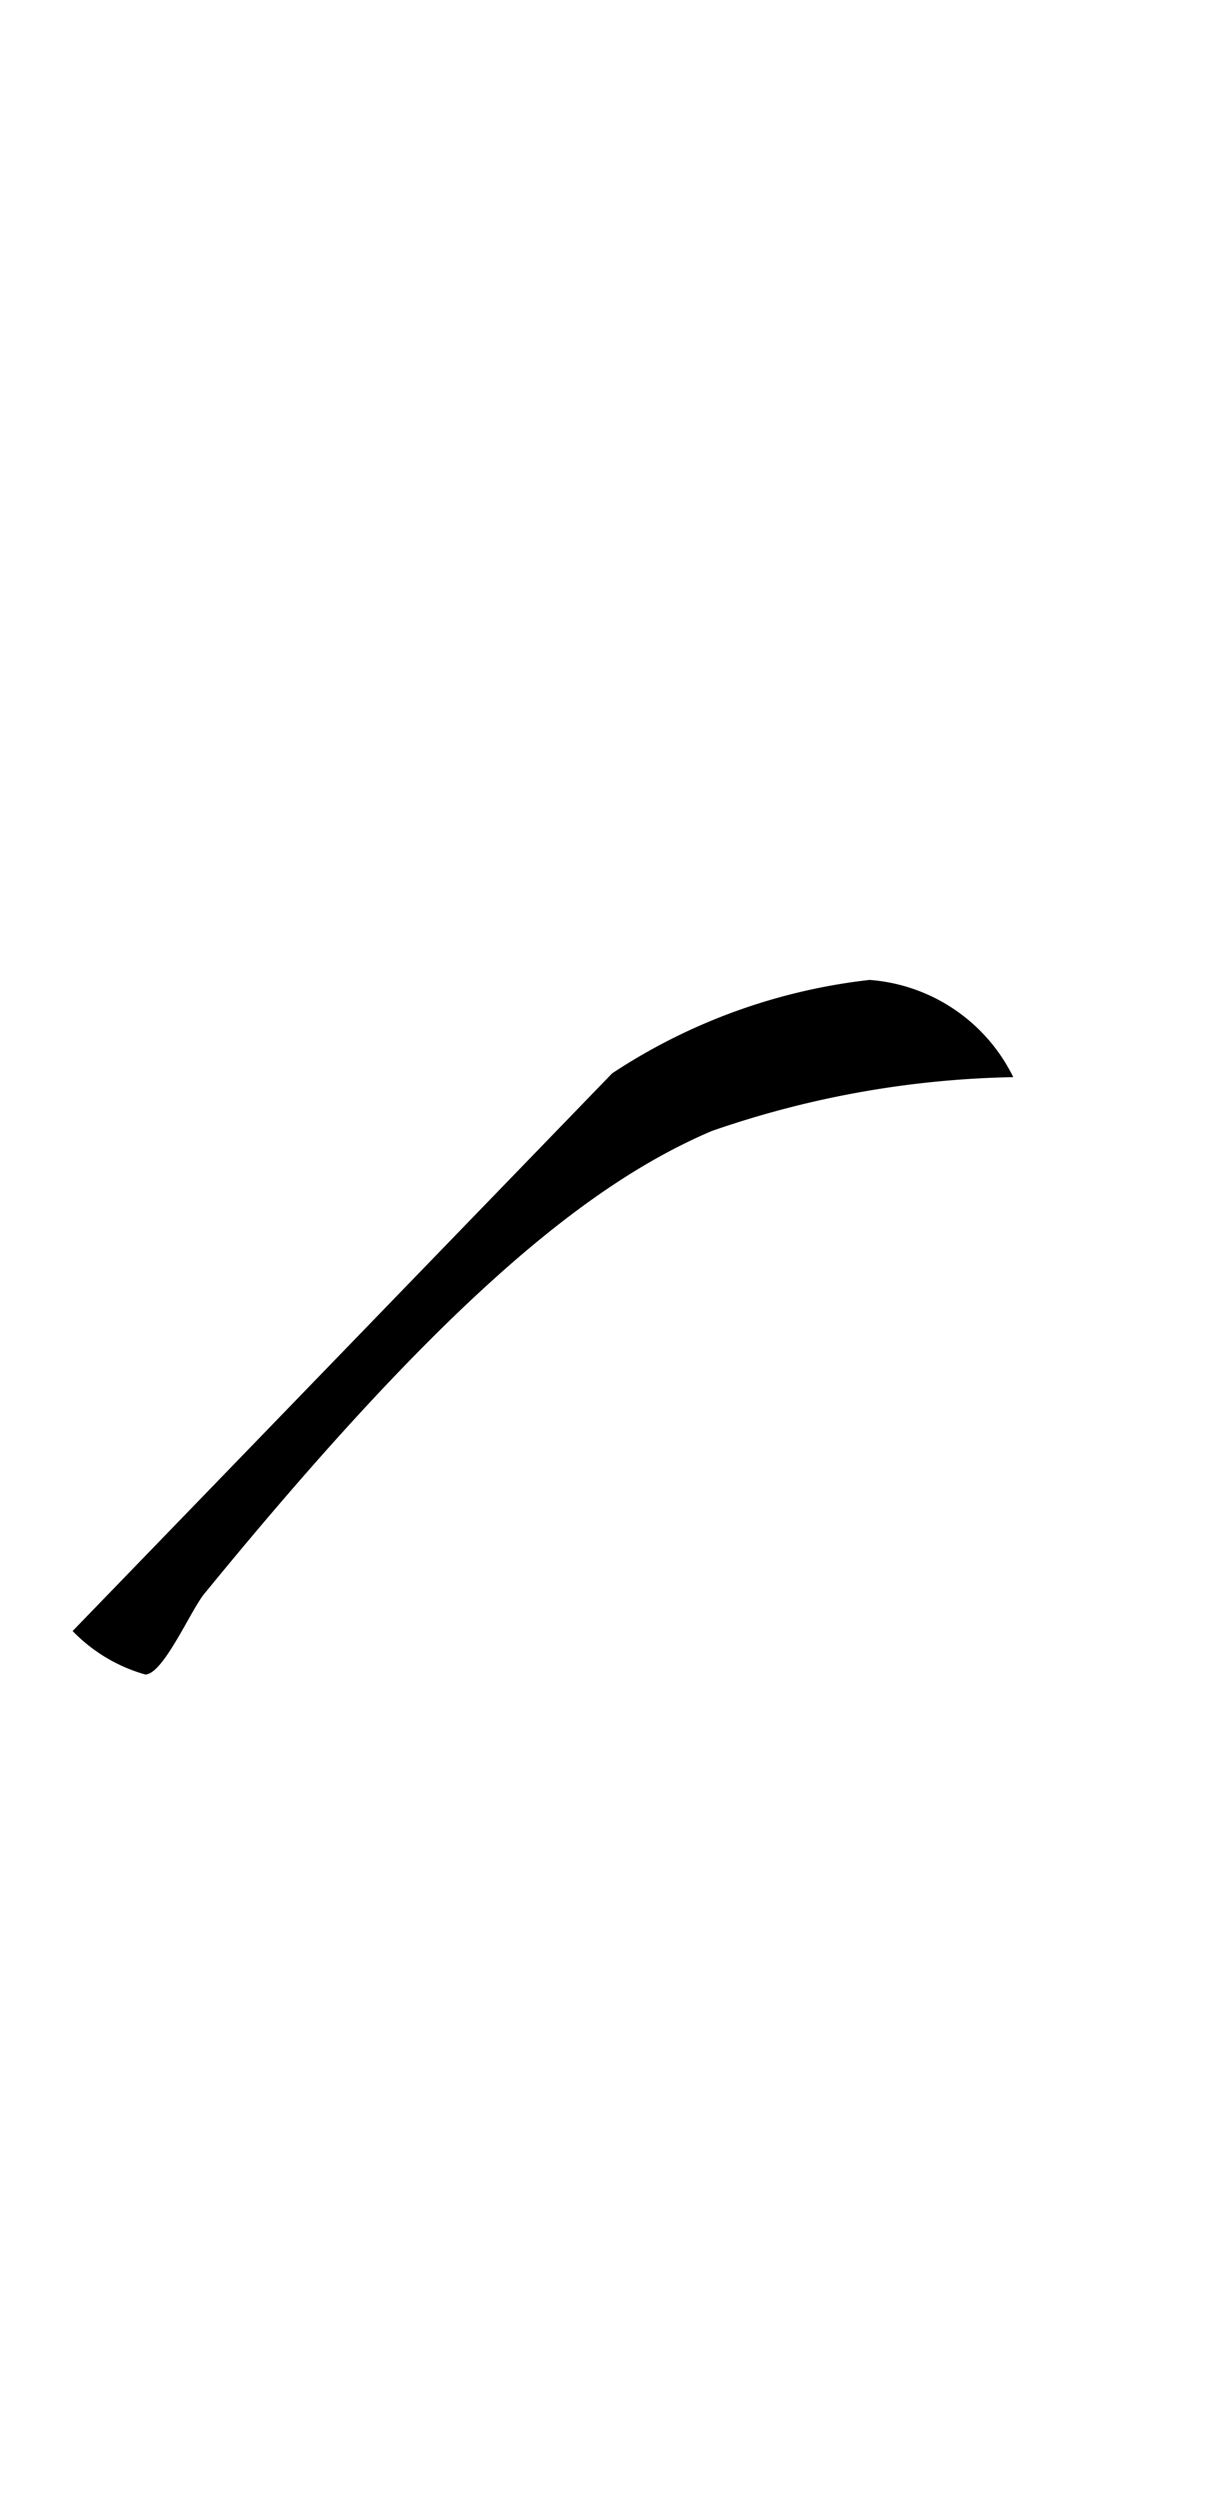 <svg xmlns="http://www.w3.org/2000/svg" viewBox="0 0 11.644 24.094"><path d="M6.861,10.9a9.363,9.363,0,0,1,2.906-.519,1.682,1.682,0,0,0-1.385-.937,5.648,5.648,0,0,0-2.481.9L.7,15.719a1.567,1.567,0,0,0,.7.419c.176,0,.448-.641.576-.786C4.2,12.632,5.613,11.431,6.861,10.9Z"/></svg>